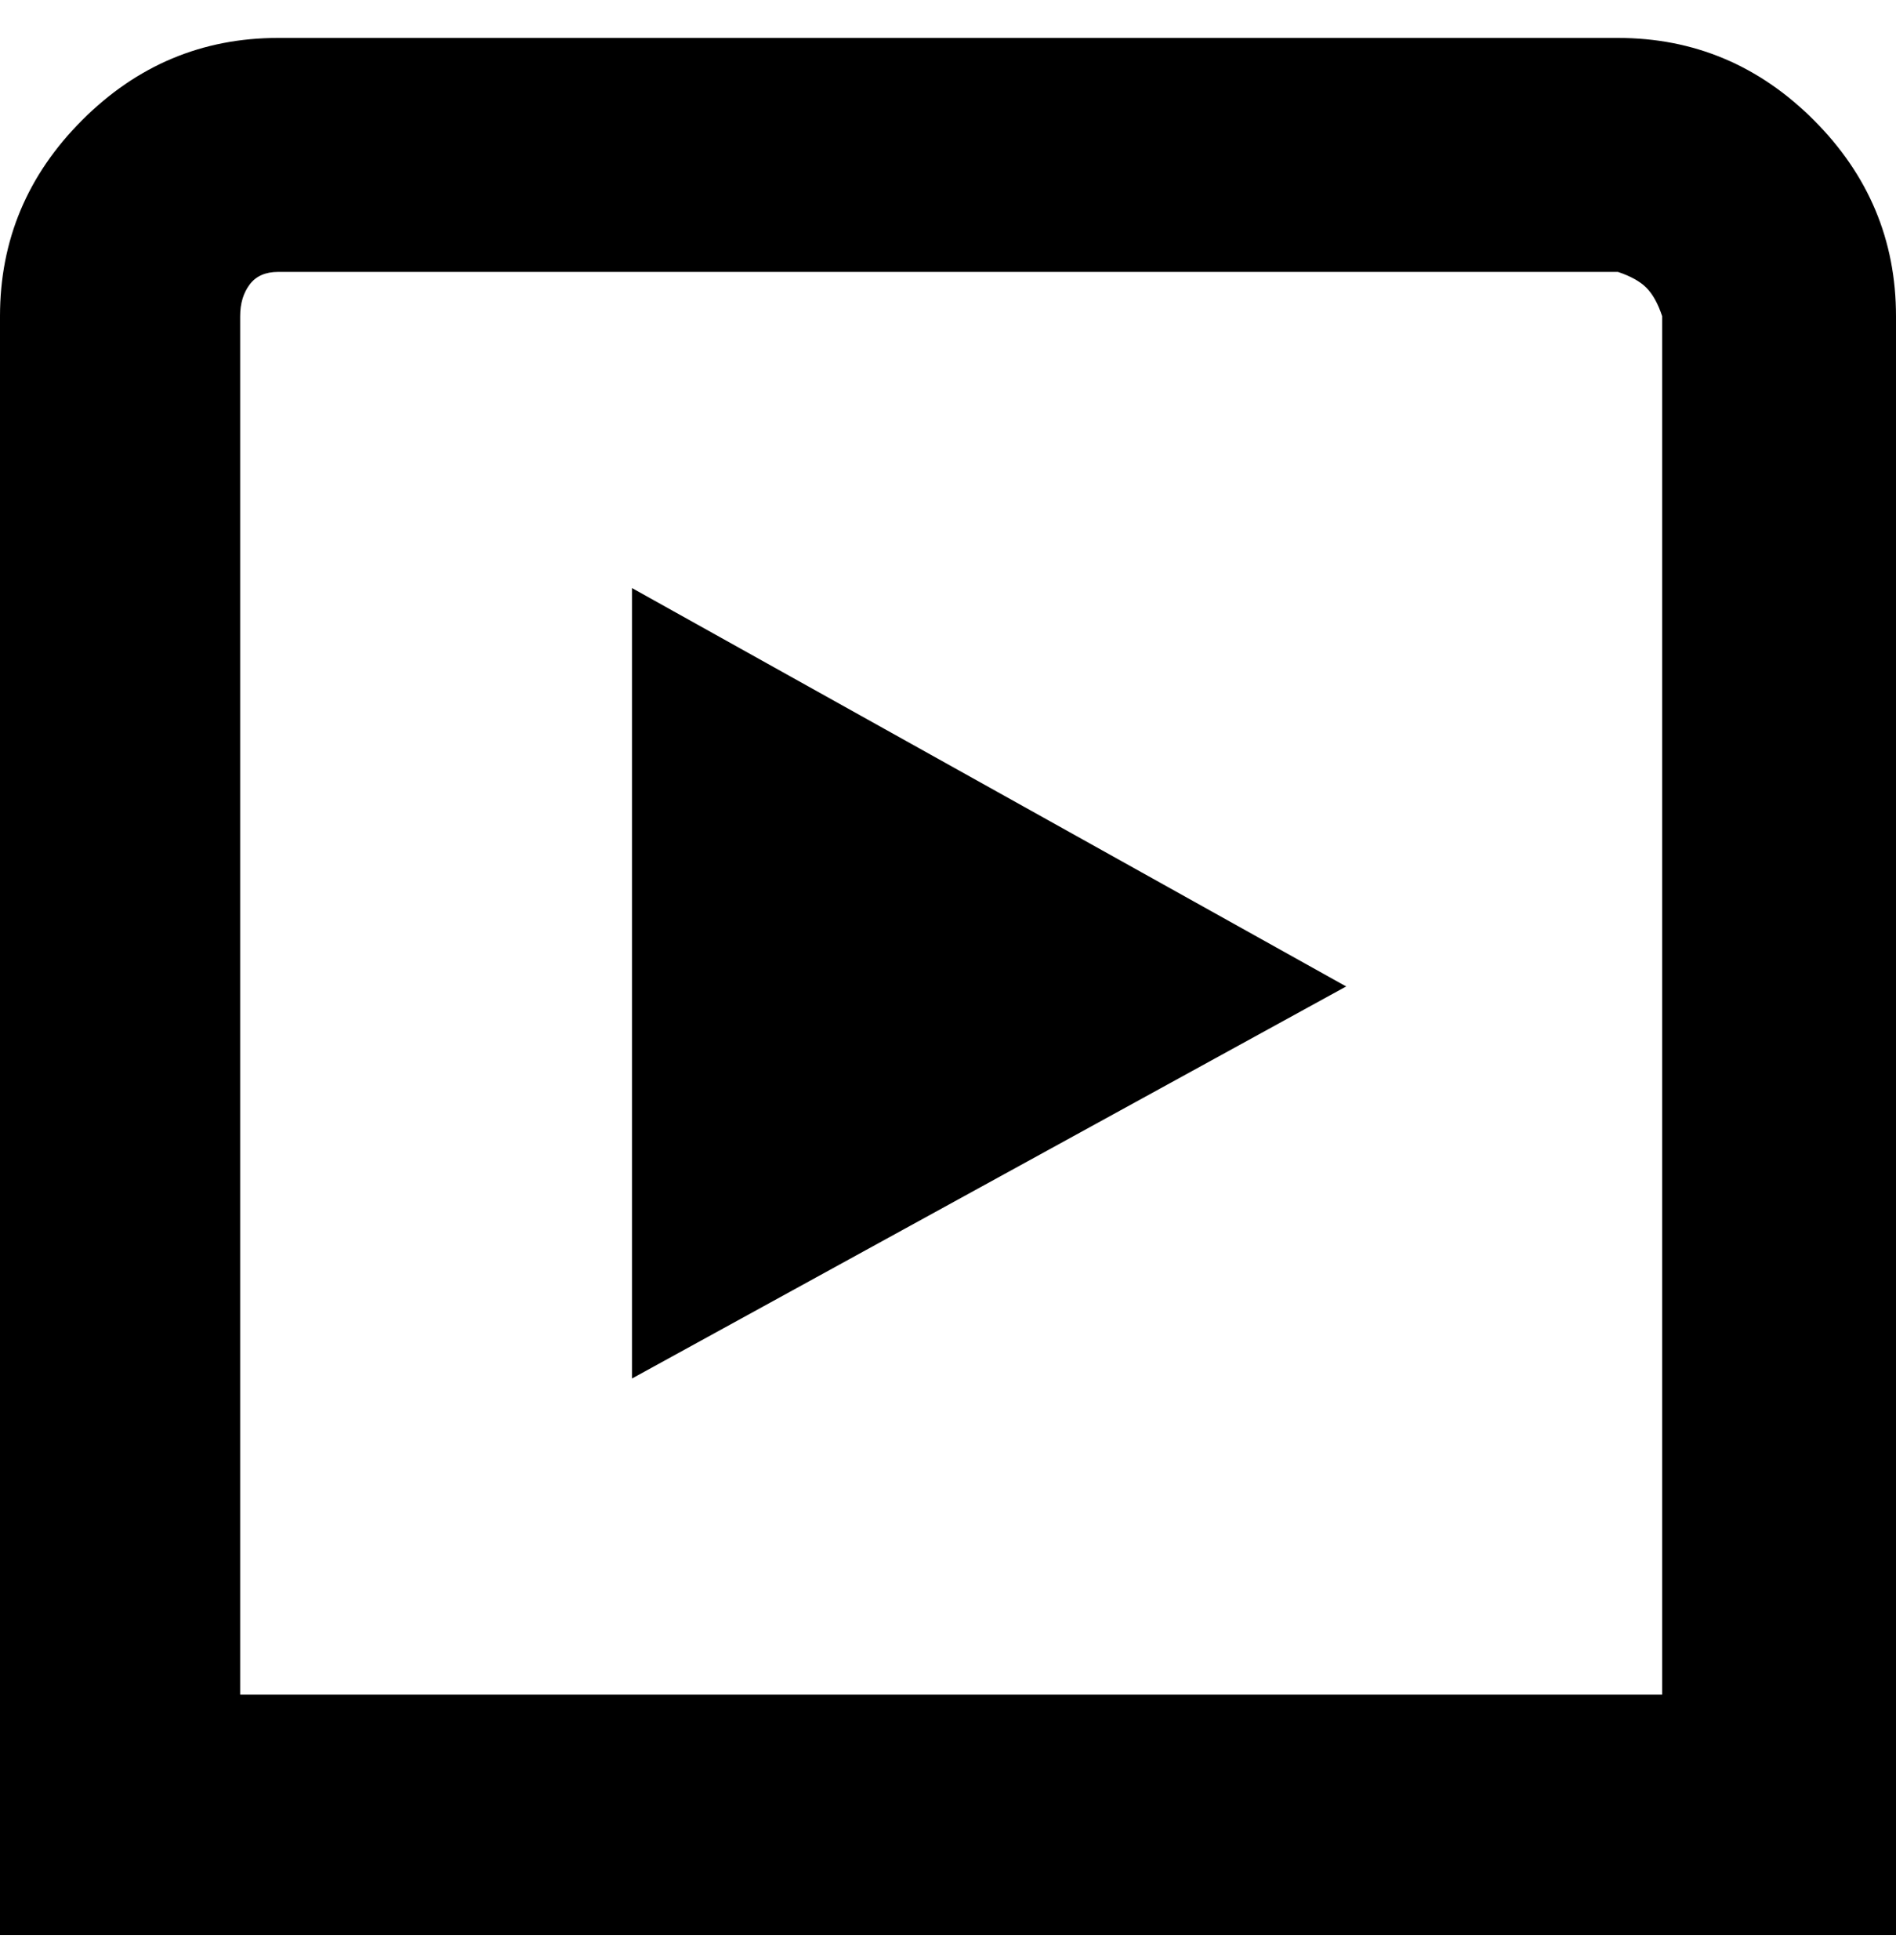 <svg viewBox="0 0 300 310" xmlns="http://www.w3.org/2000/svg"><path d="M300 306H0V50q0-18 13-31T44 6h212q18 0 31 13t13 31v256zM38 268h225V50q-1-3-2.5-4.5T256 43H44q-3 0-4.5 2T38 50v218zm62-175v125l113-62-113-63z"/></svg>